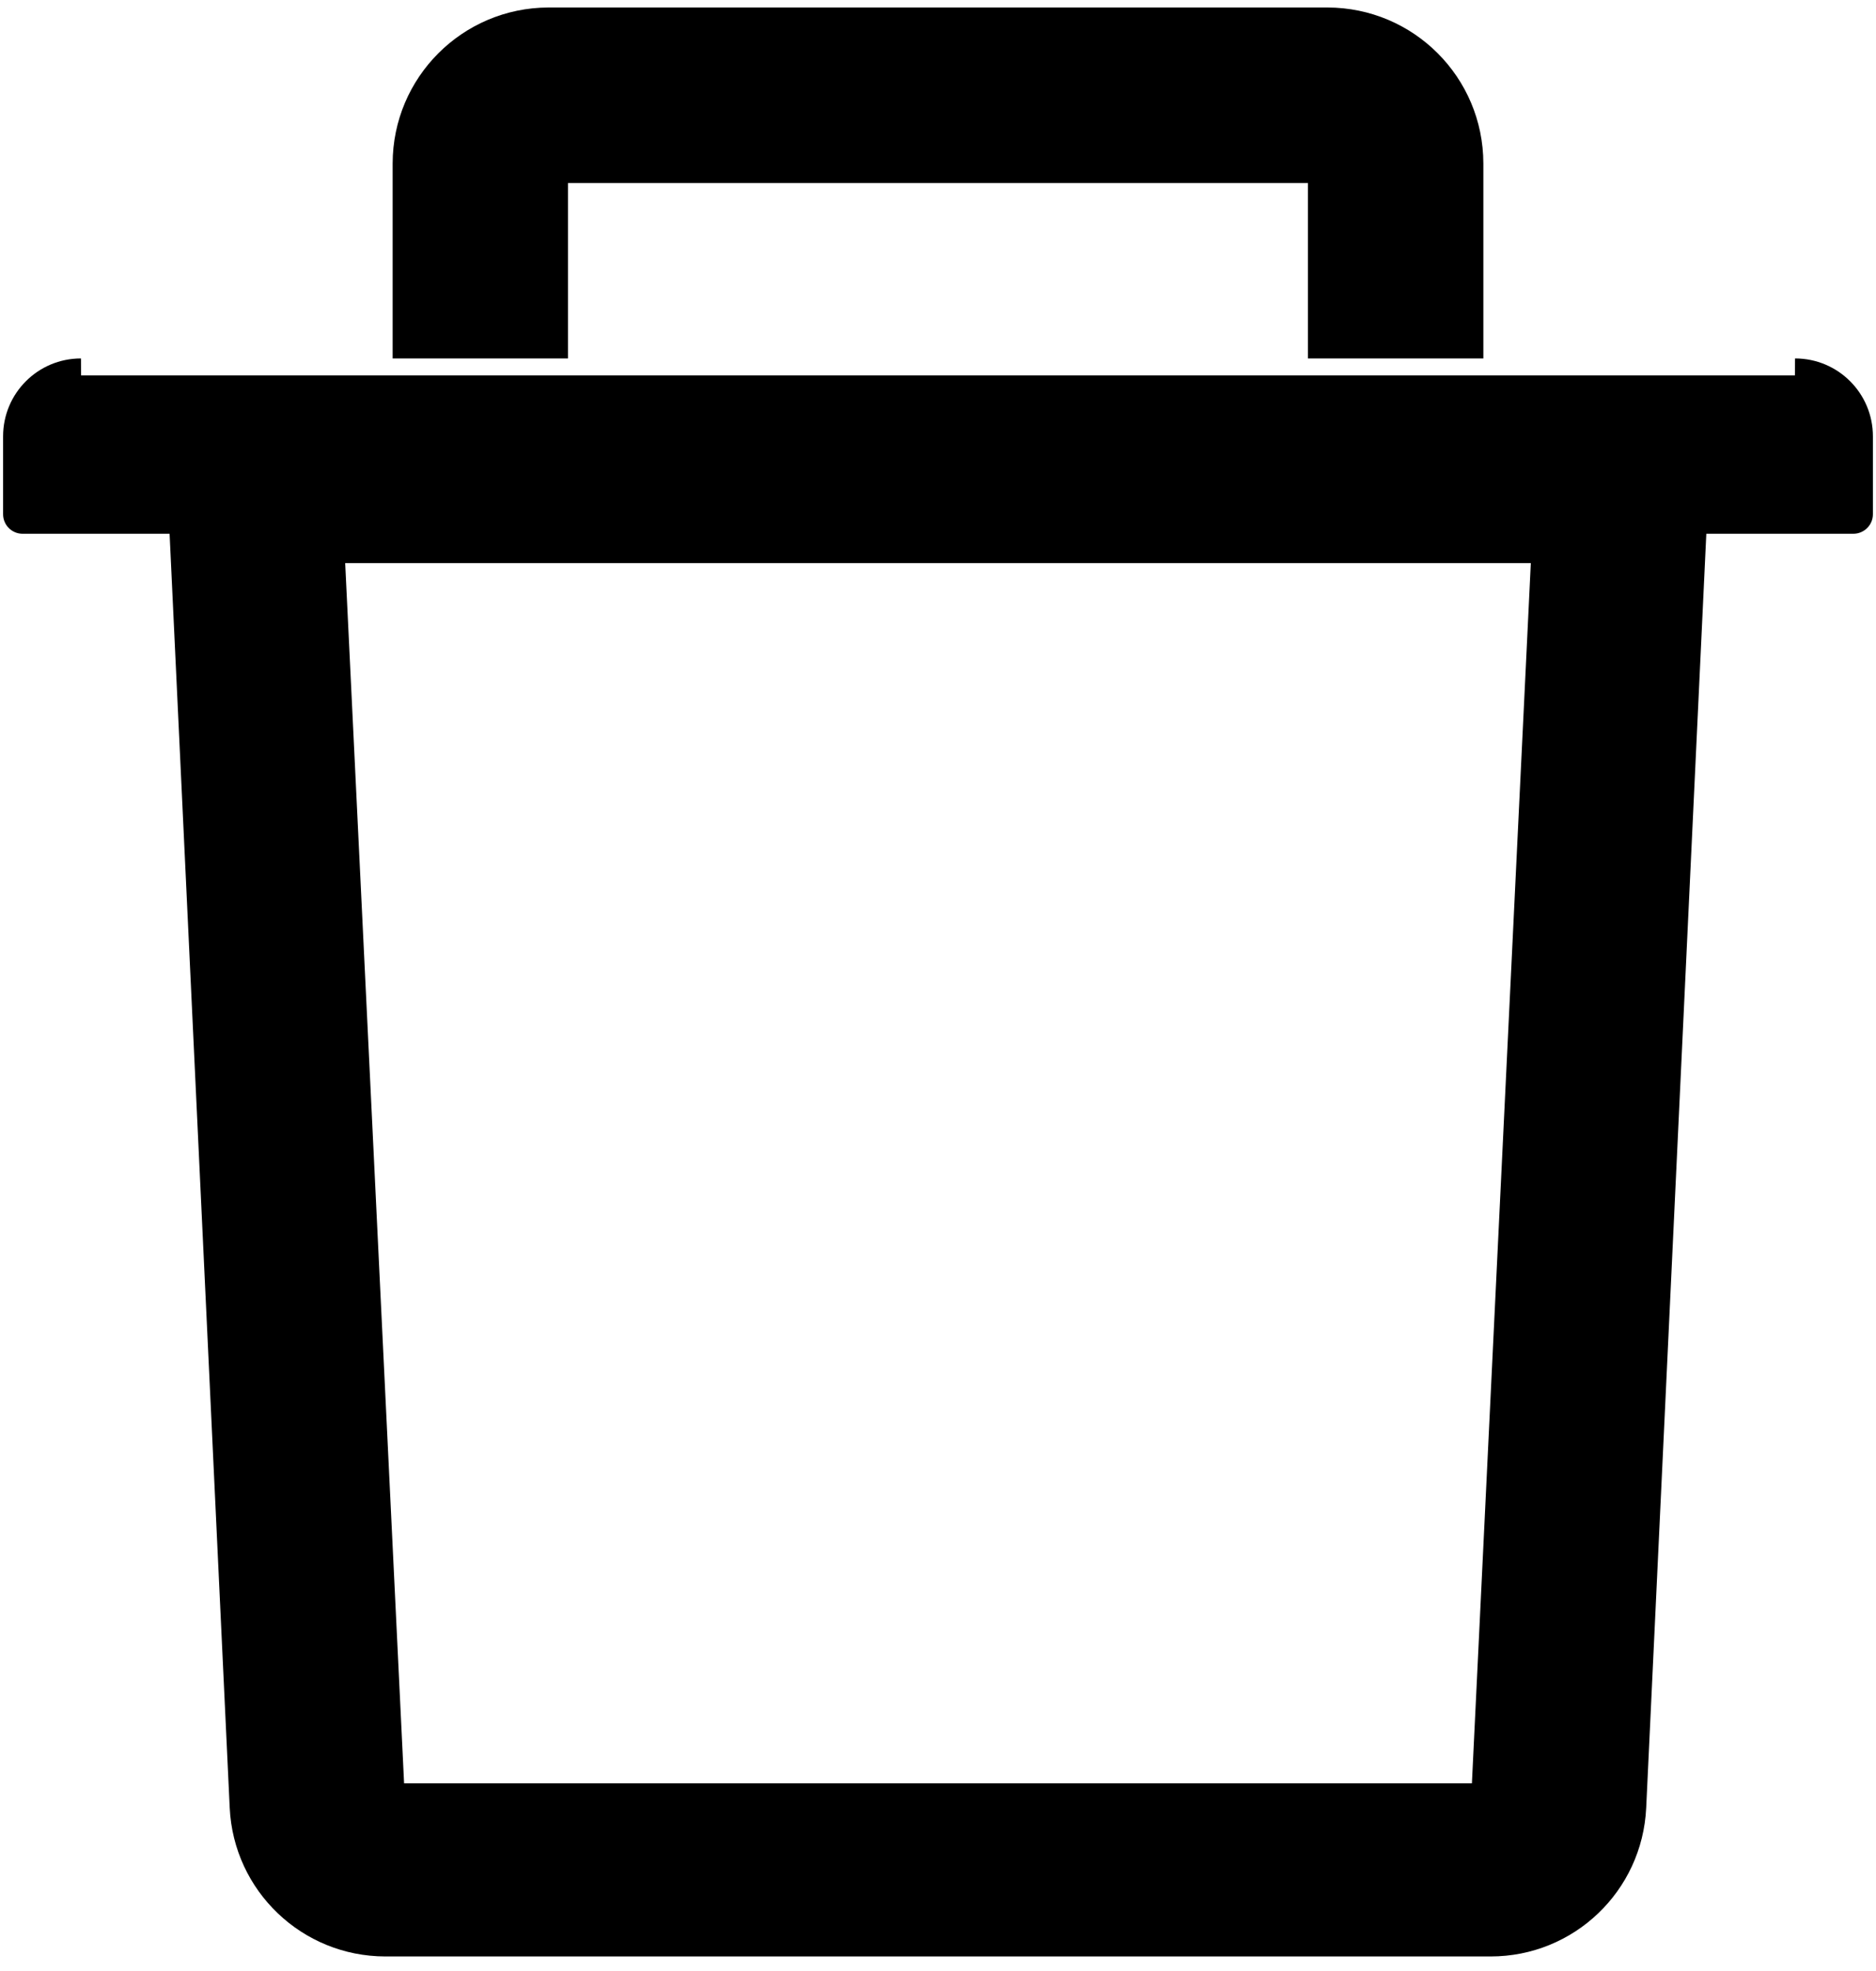 ﻿<?xml version="1.0" encoding="utf-8"?>
<svg version="1.1" xmlns:xlink="http://www.w3.org/1999/xlink" width="20px" height="21px" xmlns="http://www.w3.org/2000/svg">
  <g transform="matrix(1 0 0 1 -1552 -18 )">
    <path d="M 6.055 3.819  L 6.055 1.95  C 6.055 1.744  5.93 1.95  6.055 1.95  L 13.944 1.95  C 14.07 1.95  13.944 1.744  13.944 1.95  L 13.944 3.819  L 15.814 3.819  L 15.814 1.742  C 15.813 0.824  15.07 0.081  14.152 0.08  L 5.847 0.08  C 4.93 0.082  4.187 0.825  4.186 1.742  L 4.186 3.819  L 6.055 3.819  Z M 19.137 3.819  C 19.137 3.819  19.136 3.819  19.136 4  L 0.864 4  C 0.864 3.819  0.863 3.819  0.863 3.819  C 0.404 3.819  0.033 4.19  0.033 4.649  L 0.033 5.479  C 0.033 5.594  0.126 5.687  0.241 5.687  L 1.808 5.687  L 2.449 19.262  C 2.491 20.148  3.221 20.844  4.108 20.845  L 15.892 20.845  C 16.779 20.845  17.508 20.149  17.55 19.262  L 18.191 5.687  L 19.758 5.687  C 19.873 5.687  19.967 5.594  19.967 5.479  L 19.967 4.649  C 19.967 4.19  19.596 3.819  19.137 3.819  Z M 16.32 6  L 15.692 19  L 4.308 19  L 3.68 6  L 16.32 6  Z " fill-rule="nonzero" fill="#000000" stroke="none" transform="matrix(1 0 0 1 1552 18 )" />
  </g>
</svg>